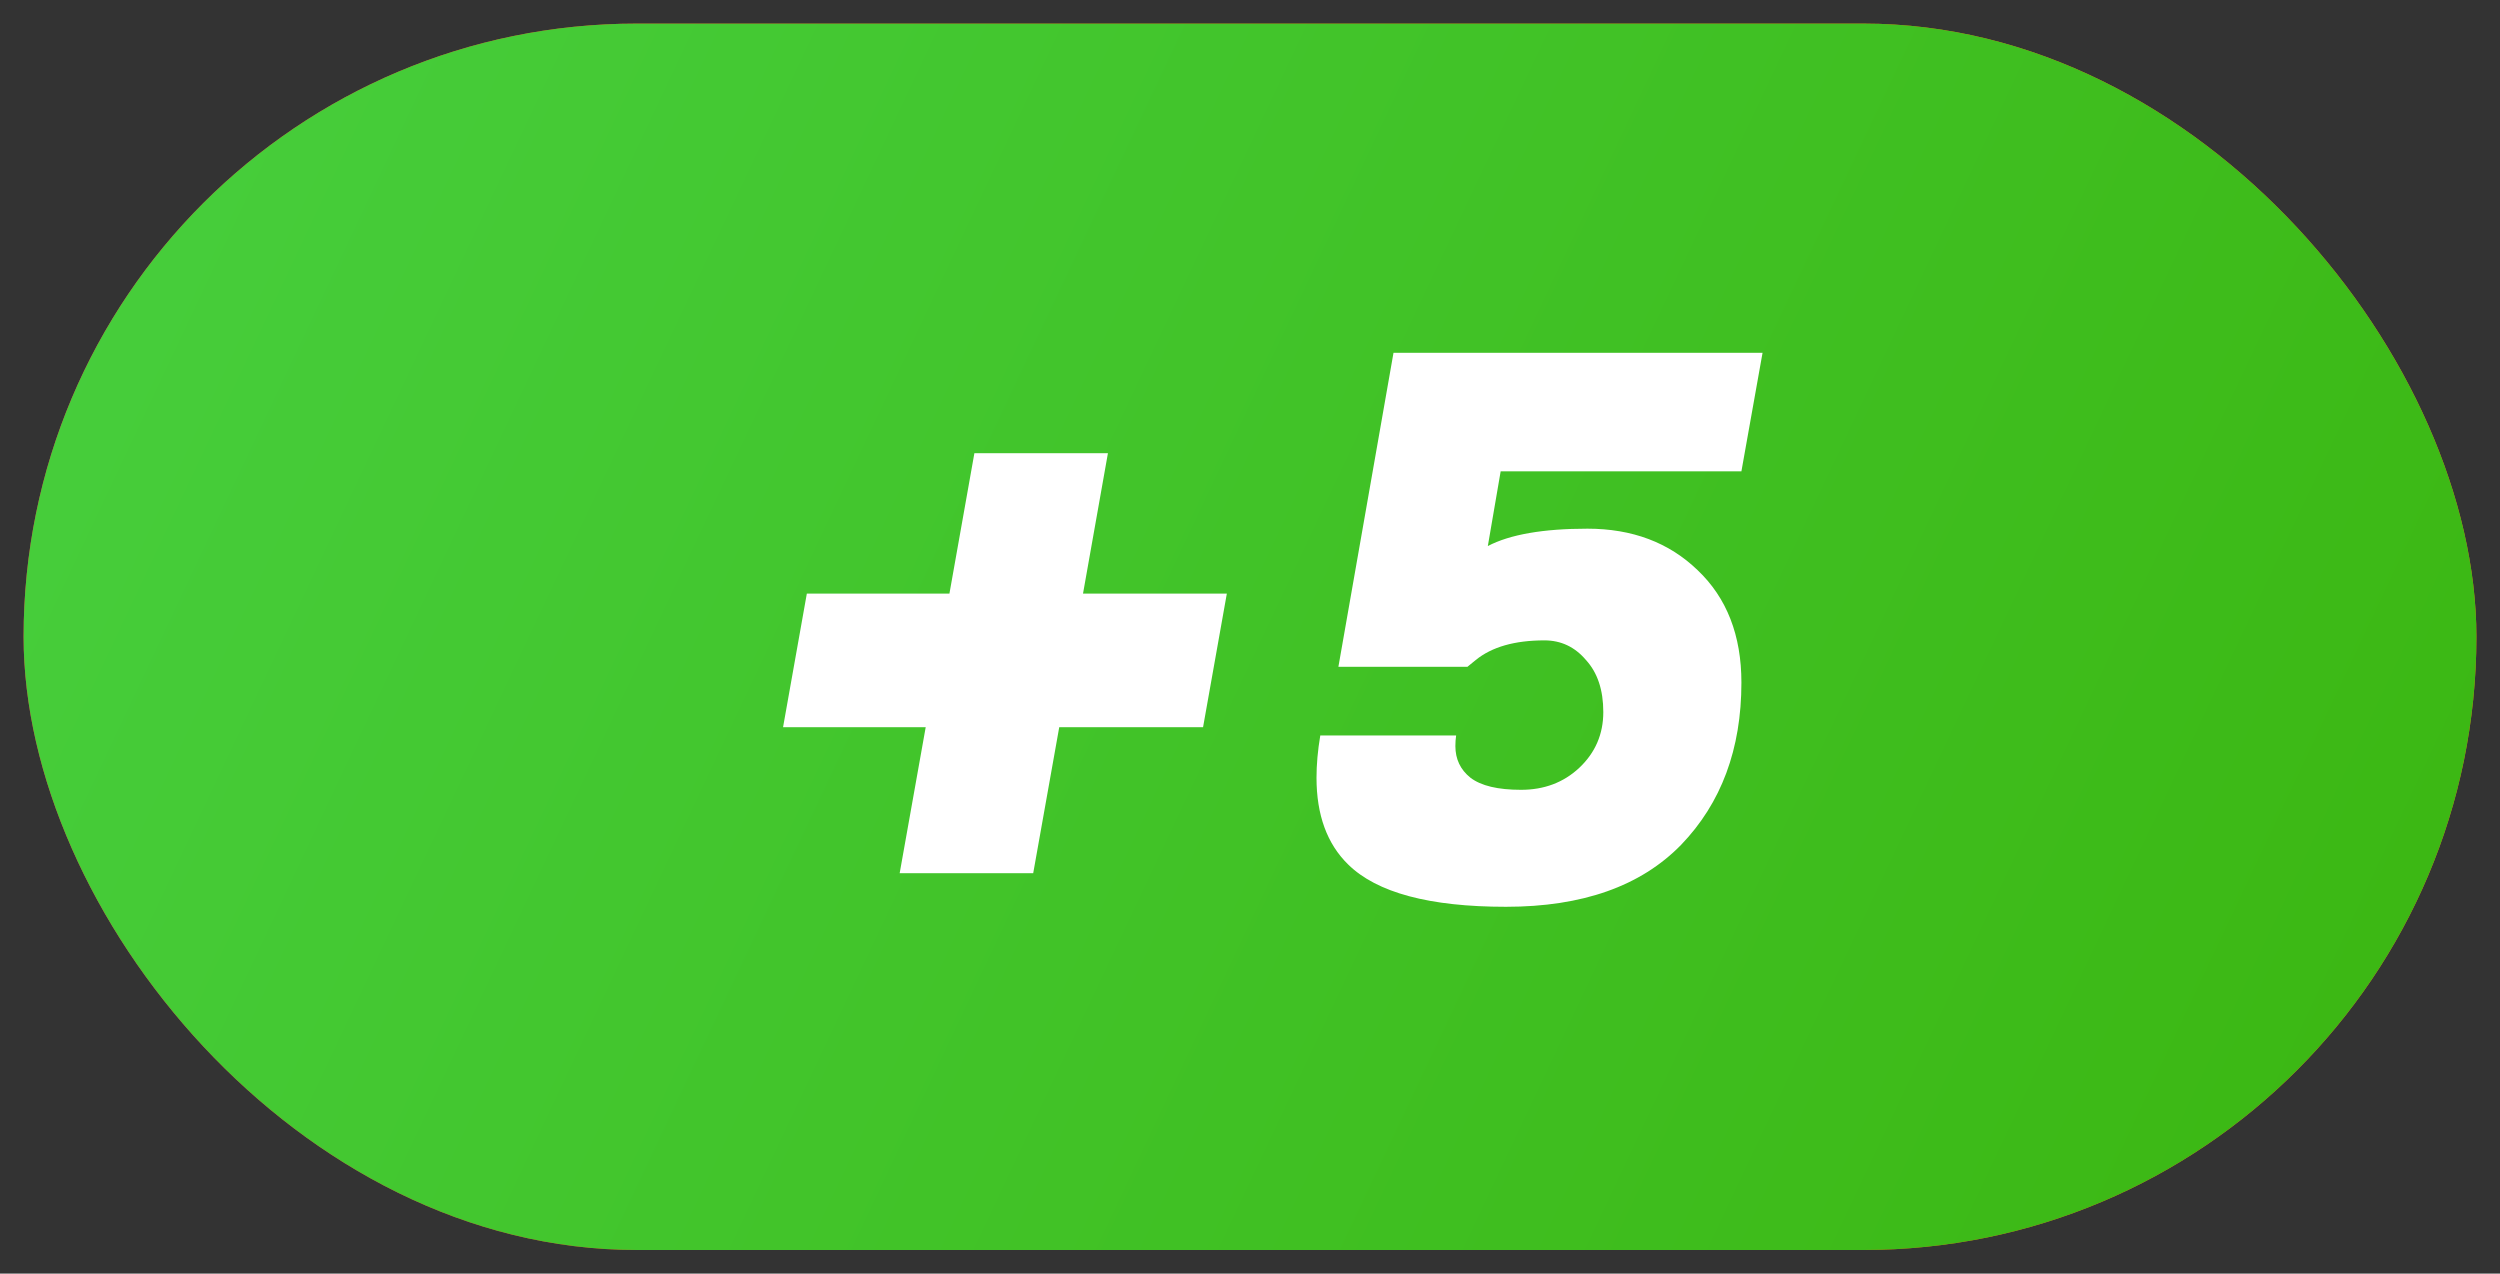 <svg width="53" height="27" viewBox="0 0 53 27" fill="none" xmlns="http://www.w3.org/2000/svg">
<rect x="0" y="0" width="53" height="27" fill="#333333" stroke="none"/>
<rect x="0.5" y="0.5" width="52" height="26" rx="13" fill="url(#paint0_linear_1648_445)"/>
<rect x="0.5" y="0.5" width="52" height="26" rx="13" fill="url(#paint1_linear_1648_445)"/>
<path d="M30.854 15.816C30.854 16.093 30.96 16.317 31.174 16.488C31.398 16.659 31.755 16.744 32.246 16.744C32.736 16.744 33.147 16.589 33.478 16.28C33.819 15.96 33.99 15.565 33.99 15.096C33.99 14.627 33.867 14.259 33.622 13.992C33.387 13.715 33.094 13.576 32.742 13.576C32.112 13.576 31.627 13.715 31.286 13.992L31.11 14.136H28.374L29.542 7.48H37.366L36.918 9.992H31.814L31.542 11.576C32.011 11.331 32.715 11.208 33.654 11.208C34.603 11.208 35.382 11.501 35.99 12.088C36.608 12.675 36.918 13.469 36.918 14.472C36.918 15.88 36.491 17.027 35.638 17.912C34.784 18.787 33.547 19.224 31.926 19.224C30.304 19.224 29.19 18.925 28.582 18.328C28.134 17.891 27.91 17.277 27.91 16.488C27.91 16.211 27.936 15.912 27.99 15.592H30.87C30.859 15.667 30.854 15.741 30.854 15.816Z" fill="white"/>
<path d="M19.073 18.512L19.625 15.416H16.601L17.105 12.584H20.128L20.657 9.608H23.488L22.96 12.584H26.009L25.505 15.416H22.456L21.904 18.512H19.073Z" fill="white"/>
<defs>
<linearGradient id="paint0_linear_1648_445" x1="-0.609" y1="13.5" x2="50.905" y2="13.5" gradientUnits="userSpaceOnUse">
<stop stop-color="#FF1D46"/>
<stop offset="0.516" stop-color="#F24C00"/>
<stop offset="1" stop-color="#FF6518"/>
</linearGradient>
<linearGradient id="paint1_linear_1648_445" x1="0.5" y1="0.5" x2="53.5" y2="25.5" gradientUnits="userSpaceOnUse">
<stop stop-color="#47CF3E"/>
<stop offset="1" stop-color="#3BB610"/>
</linearGradient>
</defs>
</svg>
